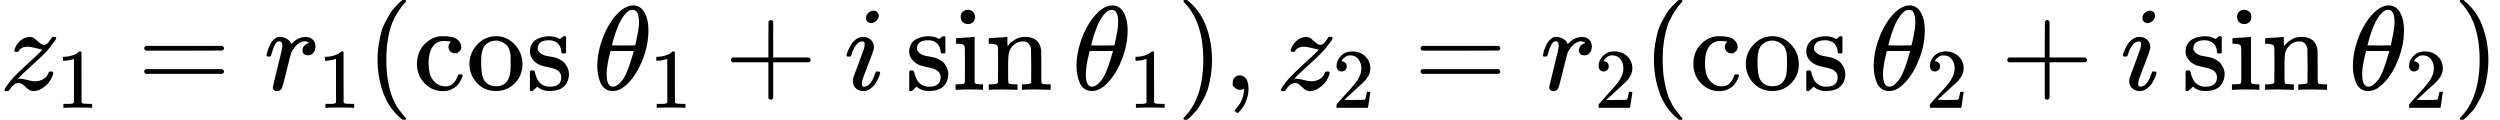 <?xml version="1.0" encoding="UTF-8" standalone="no" ?>
<svg xmlns="http://www.w3.org/2000/svg" width="47.22ex" height="2.262ex" viewBox="0 -750 20871.1 1000" xmlns:xlink="http://www.w3.org/1999/xlink" aria-hidden="true" style=""><defs><path id="MJX-8-TEX-I-1D467" d="M347 338Q337 338 294 349T231 360Q211 360 197 356T174 346T162 335T155 324L153 320Q150 317 138 317Q117 317 117 325Q117 330 120 339Q133 378 163 406T229 440Q241 442 246 442Q271 442 291 425T329 392T367 375Q389 375 411 408T434 441Q435 442 449 442H462Q468 436 468 434Q468 430 463 420T449 399T432 377T418 358L411 349Q368 298 275 214T160 106L148 94L163 93Q185 93 227 82T290 71Q328 71 360 90T402 140Q406 149 409 151T424 153Q443 153 443 143Q443 138 442 134Q425 72 376 31T278 -11Q252 -11 232 6T193 40T155 57Q111 57 76 -3Q70 -11 59 -11H54H41Q35 -5 35 -2Q35 13 93 84Q132 129 225 214T340 322Q352 338 347 338Z"></path><path id="MJX-8-TEX-N-31" d="M213 578L200 573Q186 568 160 563T102 556H83V602H102Q149 604 189 617T245 641T273 663Q275 666 285 666Q294 666 302 660V361L303 61Q310 54 315 52T339 48T401 46H427V0H416Q395 3 257 3Q121 3 100 0H88V46H114Q136 46 152 46T177 47T193 50T201 52T207 57T213 61V578Z"></path><path id="MJX-8-TEX-N-3D" d="M56 347Q56 360 70 367H707Q722 359 722 347Q722 336 708 328L390 327H72Q56 332 56 347ZM56 153Q56 168 72 173H708Q722 163 722 153Q722 140 707 133H70Q56 140 56 153Z"></path><path id="MJX-8-TEX-I-1D45F" d="M21 287Q22 290 23 295T28 317T38 348T53 381T73 411T99 433T132 442Q161 442 183 430T214 408T225 388Q227 382 228 382T236 389Q284 441 347 441H350Q398 441 422 400Q430 381 430 363Q430 333 417 315T391 292T366 288Q346 288 334 299T322 328Q322 376 378 392Q356 405 342 405Q286 405 239 331Q229 315 224 298T190 165Q156 25 151 16Q138 -11 108 -11Q95 -11 87 -5T76 7T74 17Q74 30 114 189T154 366Q154 405 128 405Q107 405 92 377T68 316T57 280Q55 278 41 278H27Q21 284 21 287Z"></path><path id="MJX-8-TEX-N-28" d="M94 250Q94 319 104 381T127 488T164 576T202 643T244 695T277 729T302 750H315H319Q333 750 333 741Q333 738 316 720T275 667T226 581T184 443T167 250T184 58T225 -81T274 -167T316 -220T333 -241Q333 -250 318 -250H315H302L274 -226Q180 -141 137 -14T94 250Z"></path><path id="MJX-8-TEX-N-63" d="M370 305T349 305T313 320T297 358Q297 381 312 396Q317 401 317 402T307 404Q281 408 258 408Q209 408 178 376Q131 329 131 219Q131 137 162 90Q203 29 272 29Q313 29 338 55T374 117Q376 125 379 127T395 129H409Q415 123 415 120Q415 116 411 104T395 71T366 33T318 2T249 -11Q163 -11 99 53T34 214Q34 318 99 383T250 448T370 421T404 357Q404 334 387 320Z"></path><path id="MJX-8-TEX-N-6F" d="M28 214Q28 309 93 378T250 448Q340 448 405 380T471 215Q471 120 407 55T250 -10Q153 -10 91 57T28 214ZM250 30Q372 30 372 193V225V250Q372 272 371 288T364 326T348 362T317 390T268 410Q263 411 252 411Q222 411 195 399Q152 377 139 338T126 246V226Q126 130 145 91Q177 30 250 30Z"></path><path id="MJX-8-TEX-N-73" d="M295 316Q295 356 268 385T190 414Q154 414 128 401Q98 382 98 349Q97 344 98 336T114 312T157 287Q175 282 201 278T245 269T277 256Q294 248 310 236T342 195T359 133Q359 71 321 31T198 -10H190Q138 -10 94 26L86 19L77 10Q71 4 65 -1L54 -11H46H42Q39 -11 33 -5V74V132Q33 153 35 157T45 162H54Q66 162 70 158T75 146T82 119T101 77Q136 26 198 26Q295 26 295 104Q295 133 277 151Q257 175 194 187T111 210Q75 227 54 256T33 318Q33 357 50 384T93 424T143 442T187 447H198Q238 447 268 432L283 424L292 431Q302 440 314 448H322H326Q329 448 335 442V310L329 304H301Q295 310 295 316Z"></path><path id="MJX-8-TEX-N-2061" d=""></path><path id="MJX-8-TEX-I-1D703" d="M35 200Q35 302 74 415T180 610T319 704Q320 704 327 704T339 705Q393 701 423 656Q462 596 462 495Q462 380 417 261T302 66T168 -10H161Q125 -10 99 10T60 63T41 130T35 200ZM383 566Q383 668 330 668Q294 668 260 623T204 521T170 421T157 371Q206 370 254 370L351 371Q352 372 359 404T375 484T383 566ZM113 132Q113 26 166 26Q181 26 198 36T239 74T287 161T335 307L340 324H145Q145 321 136 286T120 208T113 132Z"></path><path id="MJX-8-TEX-N-2B" d="M56 237T56 250T70 270H369V420L370 570Q380 583 389 583Q402 583 409 568V270H707Q722 262 722 250T707 230H409V-68Q401 -82 391 -82H389H387Q375 -82 369 -68V230H70Q56 237 56 250Z"></path><path id="MJX-8-TEX-I-1D456" d="M184 600Q184 624 203 642T247 661Q265 661 277 649T290 619Q290 596 270 577T226 557Q211 557 198 567T184 600ZM21 287Q21 295 30 318T54 369T98 420T158 442Q197 442 223 419T250 357Q250 340 236 301T196 196T154 83Q149 61 149 51Q149 26 166 26Q175 26 185 29T208 43T235 78T260 137Q263 149 265 151T282 153Q302 153 302 143Q302 135 293 112T268 61T223 11T161 -11Q129 -11 102 10T74 74Q74 91 79 106T122 220Q160 321 166 341T173 380Q173 404 156 404H154Q124 404 99 371T61 287Q60 286 59 284T58 281T56 279T53 278T49 278T41 278H27Q21 284 21 287Z"></path><path id="MJX-8-TEX-N-69" d="M69 609Q69 637 87 653T131 669Q154 667 171 652T188 609Q188 579 171 564T129 549Q104 549 87 564T69 609ZM247 0Q232 3 143 3Q132 3 106 3T56 1L34 0H26V46H42Q70 46 91 49Q100 53 102 60T104 102V205V293Q104 345 102 359T88 378Q74 385 41 385H30V408Q30 431 32 431L42 432Q52 433 70 434T106 436Q123 437 142 438T171 441T182 442H185V62Q190 52 197 50T232 46H255V0H247Z"></path><path id="MJX-8-TEX-N-6E" d="M41 46H55Q94 46 102 60V68Q102 77 102 91T102 122T103 161T103 203Q103 234 103 269T102 328V351Q99 370 88 376T43 385H25V408Q25 431 27 431L37 432Q47 433 65 434T102 436Q119 437 138 438T167 441T178 442H181V402Q181 364 182 364T187 369T199 384T218 402T247 421T285 437Q305 442 336 442Q450 438 463 329Q464 322 464 190V104Q464 66 466 59T477 49Q498 46 526 46H542V0H534L510 1Q487 2 460 2T422 3Q319 3 310 0H302V46H318Q379 46 379 62Q380 64 380 200Q379 335 378 343Q372 371 358 385T334 402T308 404Q263 404 229 370Q202 343 195 315T187 232V168V108Q187 78 188 68T191 55T200 49Q221 46 249 46H265V0H257L234 1Q210 2 183 2T145 3Q42 3 33 0H25V46H41Z"></path><path id="MJX-8-TEX-N-29" d="M60 749L64 750Q69 750 74 750H86L114 726Q208 641 251 514T294 250Q294 182 284 119T261 12T224 -76T186 -143T145 -194T113 -227T90 -246Q87 -249 86 -250H74Q66 -250 63 -250T58 -247T55 -238Q56 -237 66 -225Q221 -64 221 250T66 725Q56 737 55 738Q55 746 60 749Z"></path><path id="MJX-8-TEX-N-2C" d="M78 35T78 60T94 103T137 121Q165 121 187 96T210 8Q210 -27 201 -60T180 -117T154 -158T130 -185T117 -194Q113 -194 104 -185T95 -172Q95 -168 106 -156T131 -126T157 -76T173 -3V9L172 8Q170 7 167 6T161 3T152 1T140 0Q113 0 96 17Z"></path><path id="MJX-8-TEX-N-32" d="M109 429Q82 429 66 447T50 491Q50 562 103 614T235 666Q326 666 387 610T449 465Q449 422 429 383T381 315T301 241Q265 210 201 149L142 93L218 92Q375 92 385 97Q392 99 409 186V189H449V186Q448 183 436 95T421 3V0H50V19V31Q50 38 56 46T86 81Q115 113 136 137Q145 147 170 174T204 211T233 244T261 278T284 308T305 340T320 369T333 401T340 431T343 464Q343 527 309 573T212 619Q179 619 154 602T119 569T109 550Q109 549 114 549Q132 549 151 535T170 489Q170 464 154 447T109 429Z"></path></defs><g stroke="currentColor" fill="currentColor" stroke-width="0" transform="matrix(1 0 0 -1 0 0)"><g data-mml-node="math"><g data-mml-node="msub"><g data-mml-node="mi"><use xlink:href="#MJX-8-TEX-I-1D467"></use></g><g data-mml-node="TeXAtom" transform="translate(465, -150) scale(0.707)" data-mjx-texclass="ORD"><g data-mml-node="mn"><use xlink:href="#MJX-8-TEX-N-31"></use></g></g></g><g data-mml-node="mo" transform="translate(1146.3, 0)"><use xlink:href="#MJX-8-TEX-N-3D"></use></g><g data-mml-node="msub" transform="translate(2202.1, 0)"><g data-mml-node="mi"><use xlink:href="#MJX-8-TEX-I-1D45F"></use></g><g data-mml-node="TeXAtom" transform="translate(451, -150) scale(0.707)" data-mjx-texclass="ORD"><g data-mml-node="mn"><use xlink:href="#MJX-8-TEX-N-31"></use></g></g></g><g data-mml-node="mrow" transform="translate(3056.7, 0)"><g data-mml-node="mo"><use xlink:href="#MJX-8-TEX-N-28"></use></g><g data-mml-node="mi" transform="translate(389, 0)"><use xlink:href="#MJX-8-TEX-N-63"></use><use xlink:href="#MJX-8-TEX-N-6F" transform="translate(444, 0)"></use><use xlink:href="#MJX-8-TEX-N-73" transform="translate(944, 0)"></use></g><g data-mml-node="mo" transform="translate(1727, 0)"><use xlink:href="#MJX-8-TEX-N-2061"></use></g><g data-mml-node="msub" transform="translate(1893.7, 0)"><g data-mml-node="mi"><use xlink:href="#MJX-8-TEX-I-1D703"></use></g><g data-mml-node="TeXAtom" transform="translate(469, -150) scale(0.707)" data-mjx-texclass="ORD"><g data-mml-node="mn"><use xlink:href="#MJX-8-TEX-N-31"></use></g></g></g><g data-mml-node="mo" transform="translate(2988.4, 0)"><use xlink:href="#MJX-8-TEX-N-2B"></use></g><g data-mml-node="mi" transform="translate(3988.7, 0)"><use xlink:href="#MJX-8-TEX-I-1D456"></use></g><g data-mml-node="mi" transform="translate(4500.3, 0)"><use xlink:href="#MJX-8-TEX-N-73"></use><use xlink:href="#MJX-8-TEX-N-69" transform="translate(394, 0)"></use><use xlink:href="#MJX-8-TEX-N-6E" transform="translate(672, 0)"></use></g><g data-mml-node="mo" transform="translate(5728.3, 0)"><use xlink:href="#MJX-8-TEX-N-2061"></use></g><g data-mml-node="msub" transform="translate(5895, 0)"><g data-mml-node="mi"><use xlink:href="#MJX-8-TEX-I-1D703"></use></g><g data-mml-node="TeXAtom" transform="translate(469, -150) scale(0.707)" data-mjx-texclass="ORD"><g data-mml-node="mn"><use xlink:href="#MJX-8-TEX-N-31"></use></g></g></g><g data-mml-node="mo" transform="translate(6767.6, 0)"><use xlink:href="#MJX-8-TEX-N-29"></use></g></g><g data-mml-node="mo" transform="translate(10213.2, 0)"><use xlink:href="#MJX-8-TEX-N-2C"></use></g><g data-mml-node="msub" transform="translate(10657.9, 0)"><g data-mml-node="mi"><use xlink:href="#MJX-8-TEX-I-1D467"></use></g><g data-mml-node="TeXAtom" transform="translate(465, -150) scale(0.707)" data-mjx-texclass="ORD"><g data-mml-node="mn"><use xlink:href="#MJX-8-TEX-N-32"></use></g></g></g><g data-mml-node="mo" transform="translate(11804.2, 0)"><use xlink:href="#MJX-8-TEX-N-3D"></use></g><g data-mml-node="msub" transform="translate(12860, 0)"><g data-mml-node="mi"><use xlink:href="#MJX-8-TEX-I-1D45F"></use></g><g data-mml-node="TeXAtom" transform="translate(451, -150) scale(0.707)" data-mjx-texclass="ORD"><g data-mml-node="mn"><use xlink:href="#MJX-8-TEX-N-32"></use></g></g></g><g data-mml-node="mrow" transform="translate(13714.5, 0)"><g data-mml-node="mo"><use xlink:href="#MJX-8-TEX-N-28"></use></g><g data-mml-node="mi" transform="translate(389, 0)"><use xlink:href="#MJX-8-TEX-N-63"></use><use xlink:href="#MJX-8-TEX-N-6F" transform="translate(444, 0)"></use><use xlink:href="#MJX-8-TEX-N-73" transform="translate(944, 0)"></use></g><g data-mml-node="mo" transform="translate(1727, 0)"><use xlink:href="#MJX-8-TEX-N-2061"></use></g><g data-mml-node="msub" transform="translate(1893.7, 0)"><g data-mml-node="mi"><use xlink:href="#MJX-8-TEX-I-1D703"></use></g><g data-mml-node="TeXAtom" transform="translate(469, -150) scale(0.707)" data-mjx-texclass="ORD"><g data-mml-node="mn"><use xlink:href="#MJX-8-TEX-N-32"></use></g></g></g><g data-mml-node="mo" transform="translate(2988.4, 0)"><use xlink:href="#MJX-8-TEX-N-2B"></use></g><g data-mml-node="mi" transform="translate(3988.7, 0)"><use xlink:href="#MJX-8-TEX-I-1D456"></use></g><g data-mml-node="mi" transform="translate(4500.3, 0)"><use xlink:href="#MJX-8-TEX-N-73"></use><use xlink:href="#MJX-8-TEX-N-69" transform="translate(394, 0)"></use><use xlink:href="#MJX-8-TEX-N-6E" transform="translate(672, 0)"></use></g><g data-mml-node="mo" transform="translate(5728.3, 0)"><use xlink:href="#MJX-8-TEX-N-2061"></use></g><g data-mml-node="msub" transform="translate(5895, 0)"><g data-mml-node="mi"><use xlink:href="#MJX-8-TEX-I-1D703"></use></g><g data-mml-node="TeXAtom" transform="translate(469, -150) scale(0.707)" data-mjx-texclass="ORD"><g data-mml-node="mn"><use xlink:href="#MJX-8-TEX-N-32"></use></g></g></g><g data-mml-node="mo" transform="translate(6767.6, 0)"><use xlink:href="#MJX-8-TEX-N-29"></use></g></g></g></g></svg>